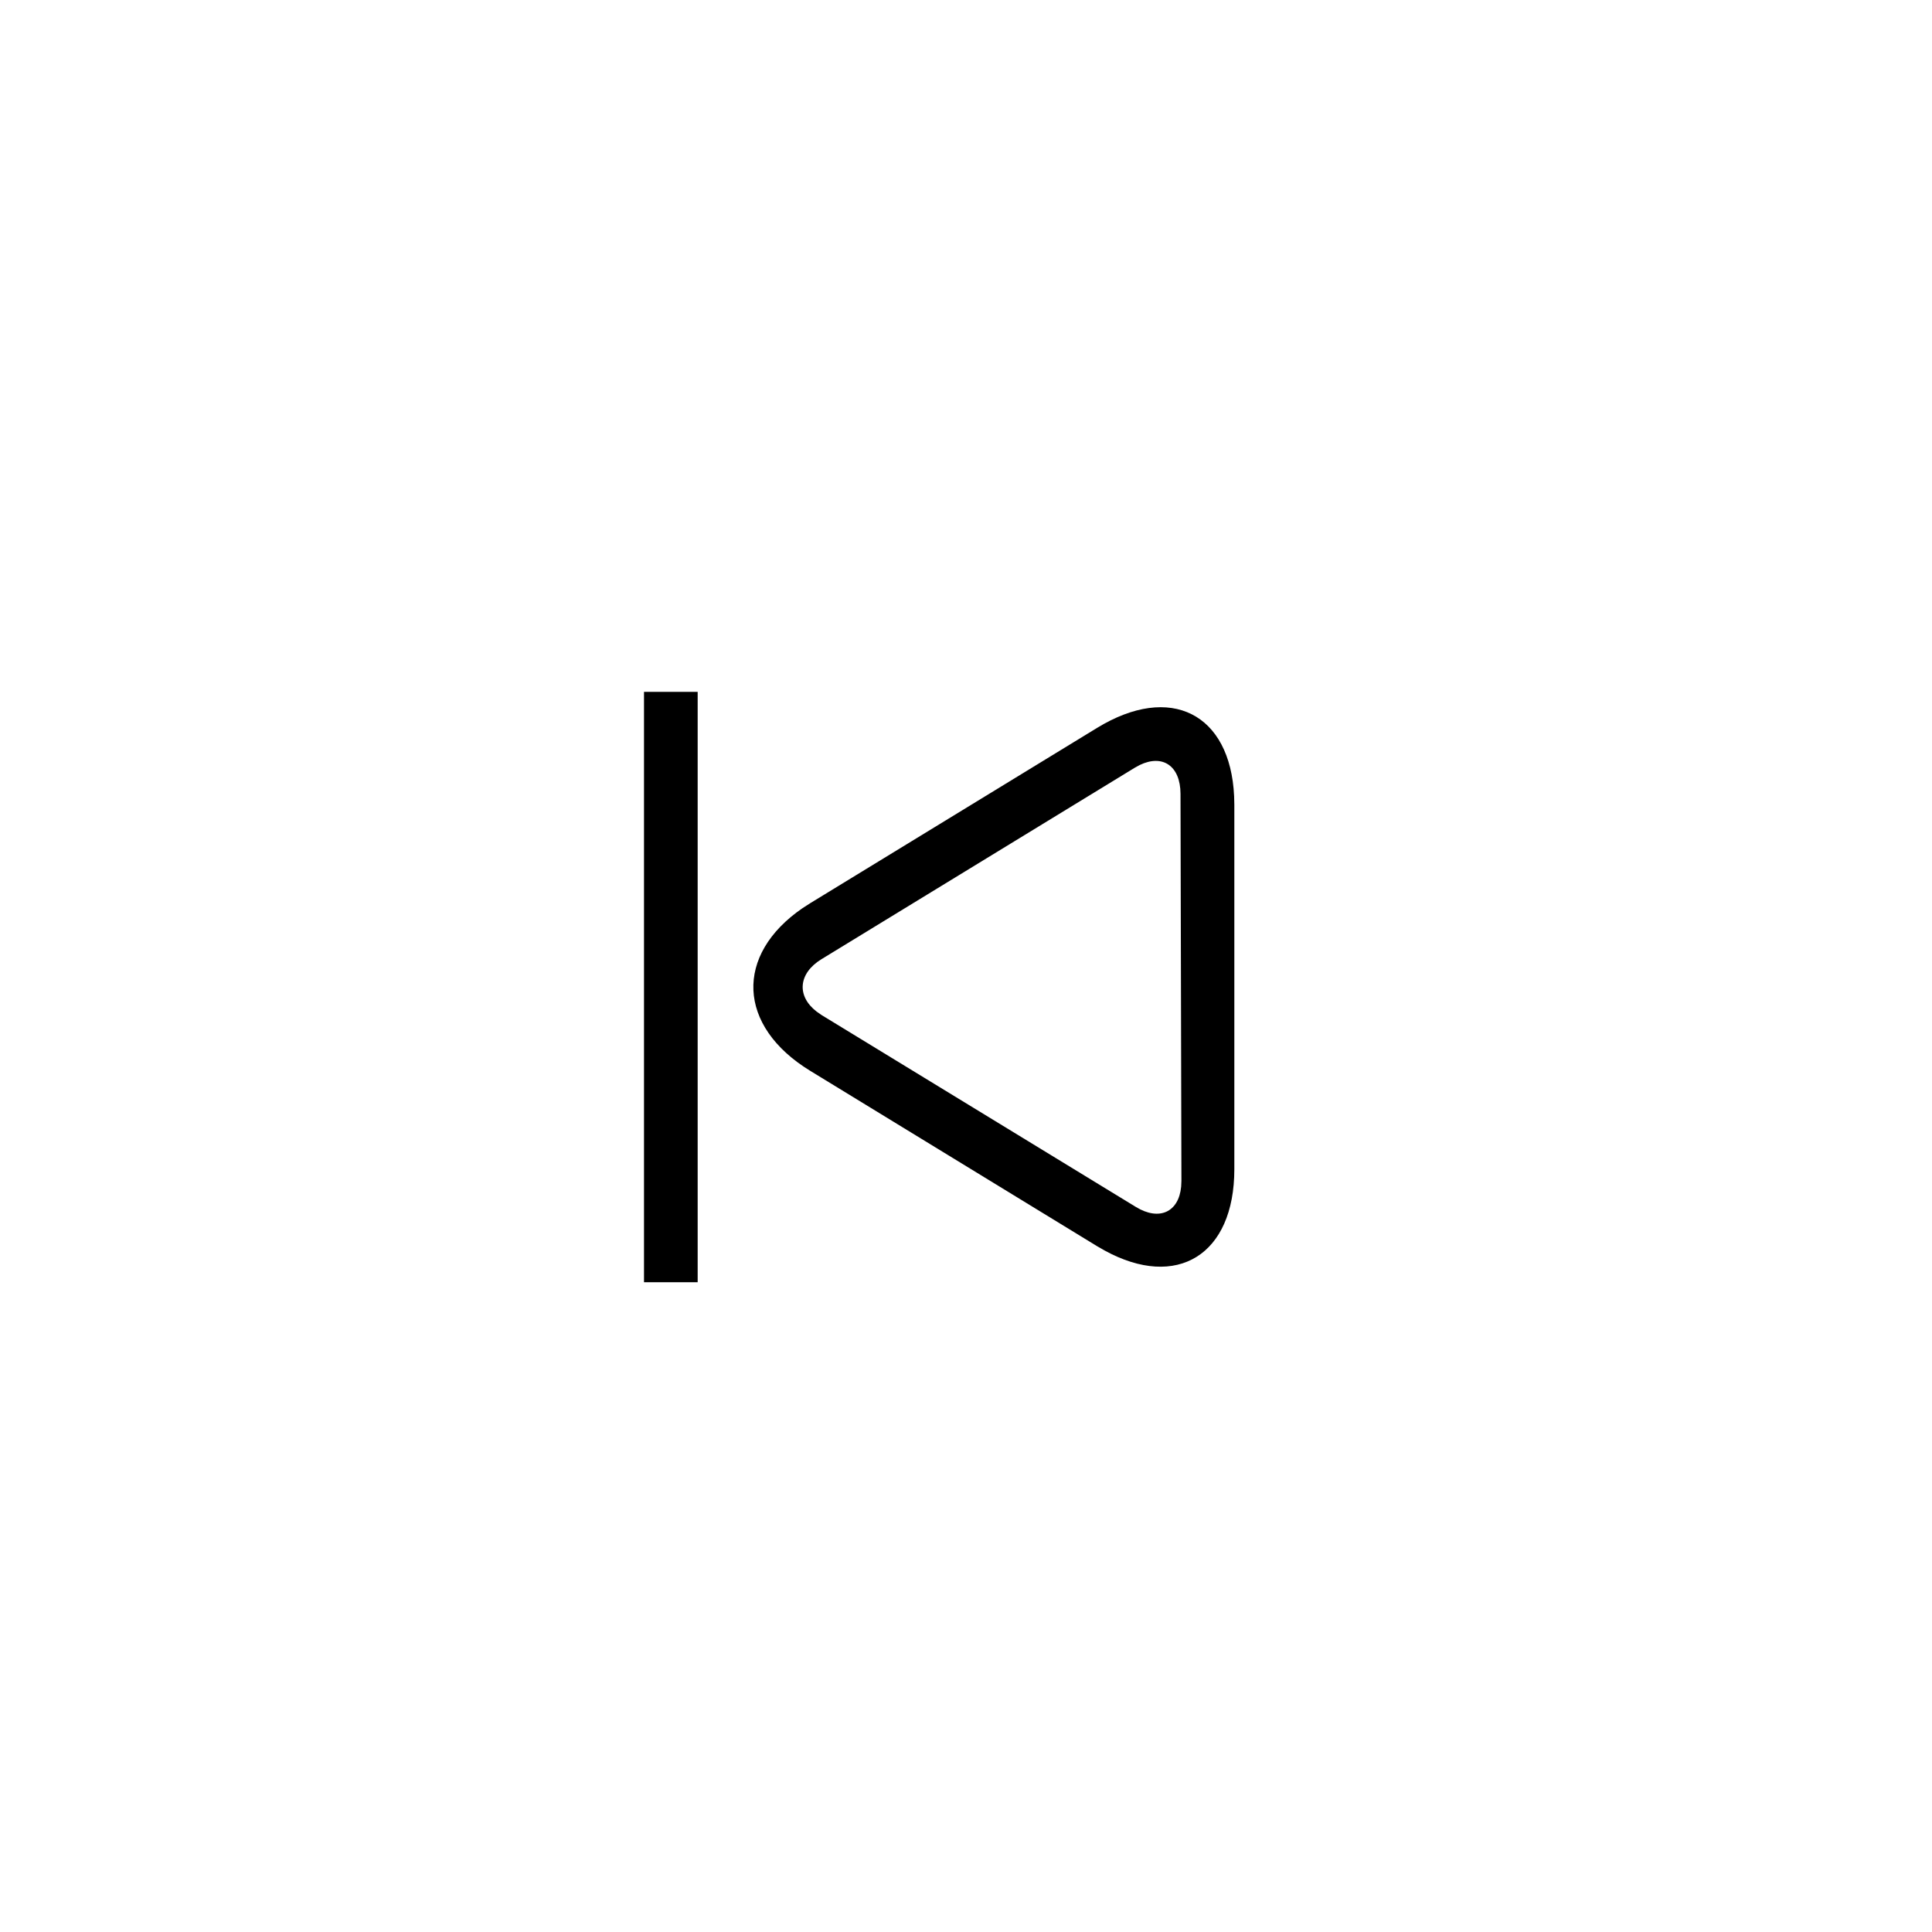 <?xml version="1.0" encoding="UTF-8"?>
<svg width="36px" height="36px" viewBox="0 0 36 36" version="1.1" xmlns="http://www.w3.org/2000/svg" xmlns:xlink="http://www.w3.org/1999/xlink">
    <!-- Generator: Sketch 58 (84663) - https://sketch.com -->
    <title>last_normal</title>
    <desc>Created with Sketch.</desc>
    <g id="页面-1" stroke="none" stroke-width="1" fill="none" fill-rule="evenodd">
        <g id="按钮规范" transform="translate(-521, -138)" fill="#000000" fill-rule="nonzero">
            <g id="编组" transform="translate(519, 131)">
                <g id="last_normal" transform="translate(20, 25) scale(-1, 1) translate(-20, -25) translate(2, 7)">
                    <path d="M14,12.892 L14,23.892 L13,23.892 L13,12.892 L14,12.892 Z M23.996,14.835 L24,14.997 L24,21.786 C24,23.384 22.93,24.039 21.582,23.301 L21.441,23.22 L16.1,19.955 C14.731,19.119 14.688,17.791 15.954,16.922 L16.1,16.828 L21.441,13.564 C22.813,12.725 23.924,13.3 23.996,14.835 Z M22.237,14.255 L22.144,14.306 L16.307,17.873 C15.874,18.138 15.841,18.56 16.216,18.849 L16.309,18.914 L22.164,22.489 C22.6,22.756 22.964,22.587 23.009,22.112 L23.014,22.006 L22.997,14.791 C22.995,14.269 22.663,14.049 22.237,14.255 Z" id="Combined-Shape" transform="translate(18.5, 18.392) scale(-1, 1) translate(-18.5, -18.392) "></path>
                </g>
            </g>
        </g>
    </g>
</svg>